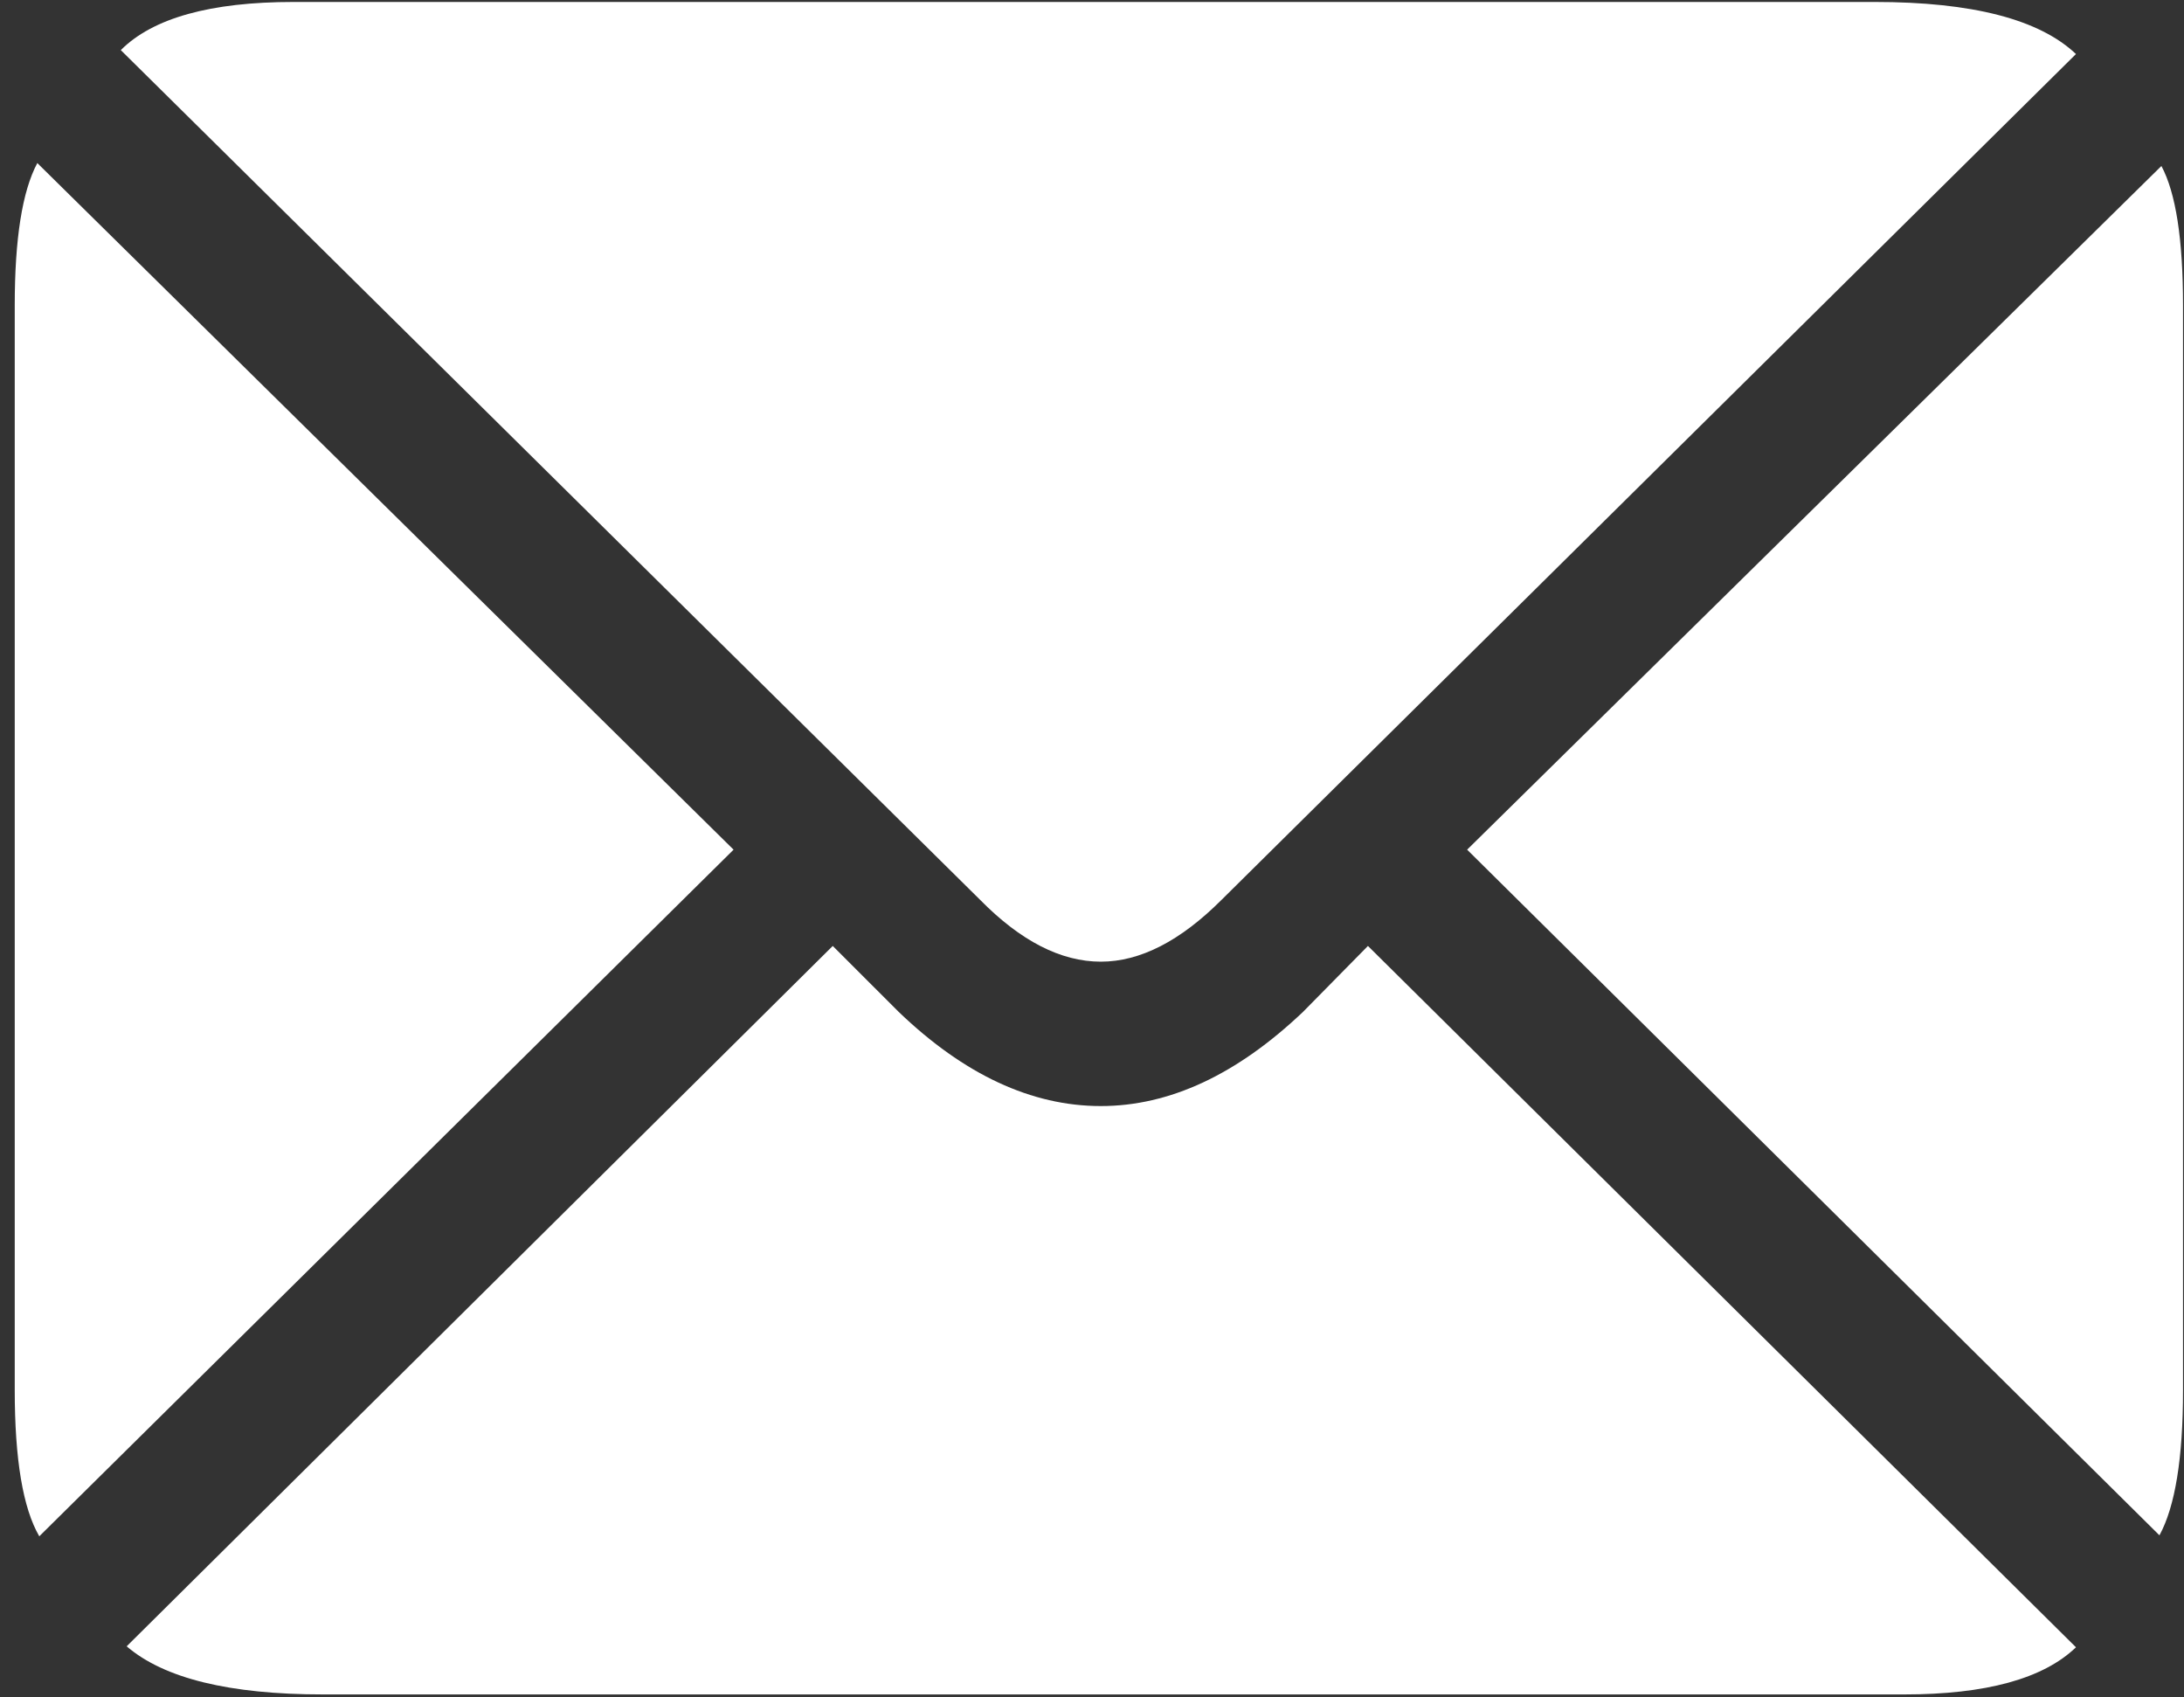 <svg width="139" height="108" viewBox="0 0 139 108" fill="none" xmlns="http://www.w3.org/2000/svg">
<rect x="0" y="0" width="139" height="108" fill="#333333" stroke="none"/>
<path d="M70.062 61.188C72.562 61.188 75.125 59.875 77.75 57.25L132.125 3.438C129.792 1.229 125.521 0.125 119.312 0.125H18.688C13.396 0.125 9.729 1.146 7.688 3.188L62.375 57.25C64.958 59.875 67.521 61.188 70.062 61.188ZM2.5 97.75L46.688 54.062L2.375 10.375C1.417 12.167 0.938 15.188 0.938 19.438V88.438C0.938 92.854 1.458 95.958 2.5 97.75ZM20.562 107.812H121.188C126.396 107.812 130.042 106.812 132.125 104.812L87.062 60.188L82.938 64.375C78.729 68.375 74.438 70.375 70.062 70.375C65.646 70.375 61.354 68.375 57.188 64.375L53 60.188L8.062 104.75C10.438 106.792 14.604 107.812 20.562 107.812ZM137.438 97.688C138.438 95.854 138.938 92.771 138.938 88.438V19.438C138.938 15.229 138.479 12.271 137.562 10.562L93.375 54.062L137.438 97.688Z" fill="white"/>
</svg>
